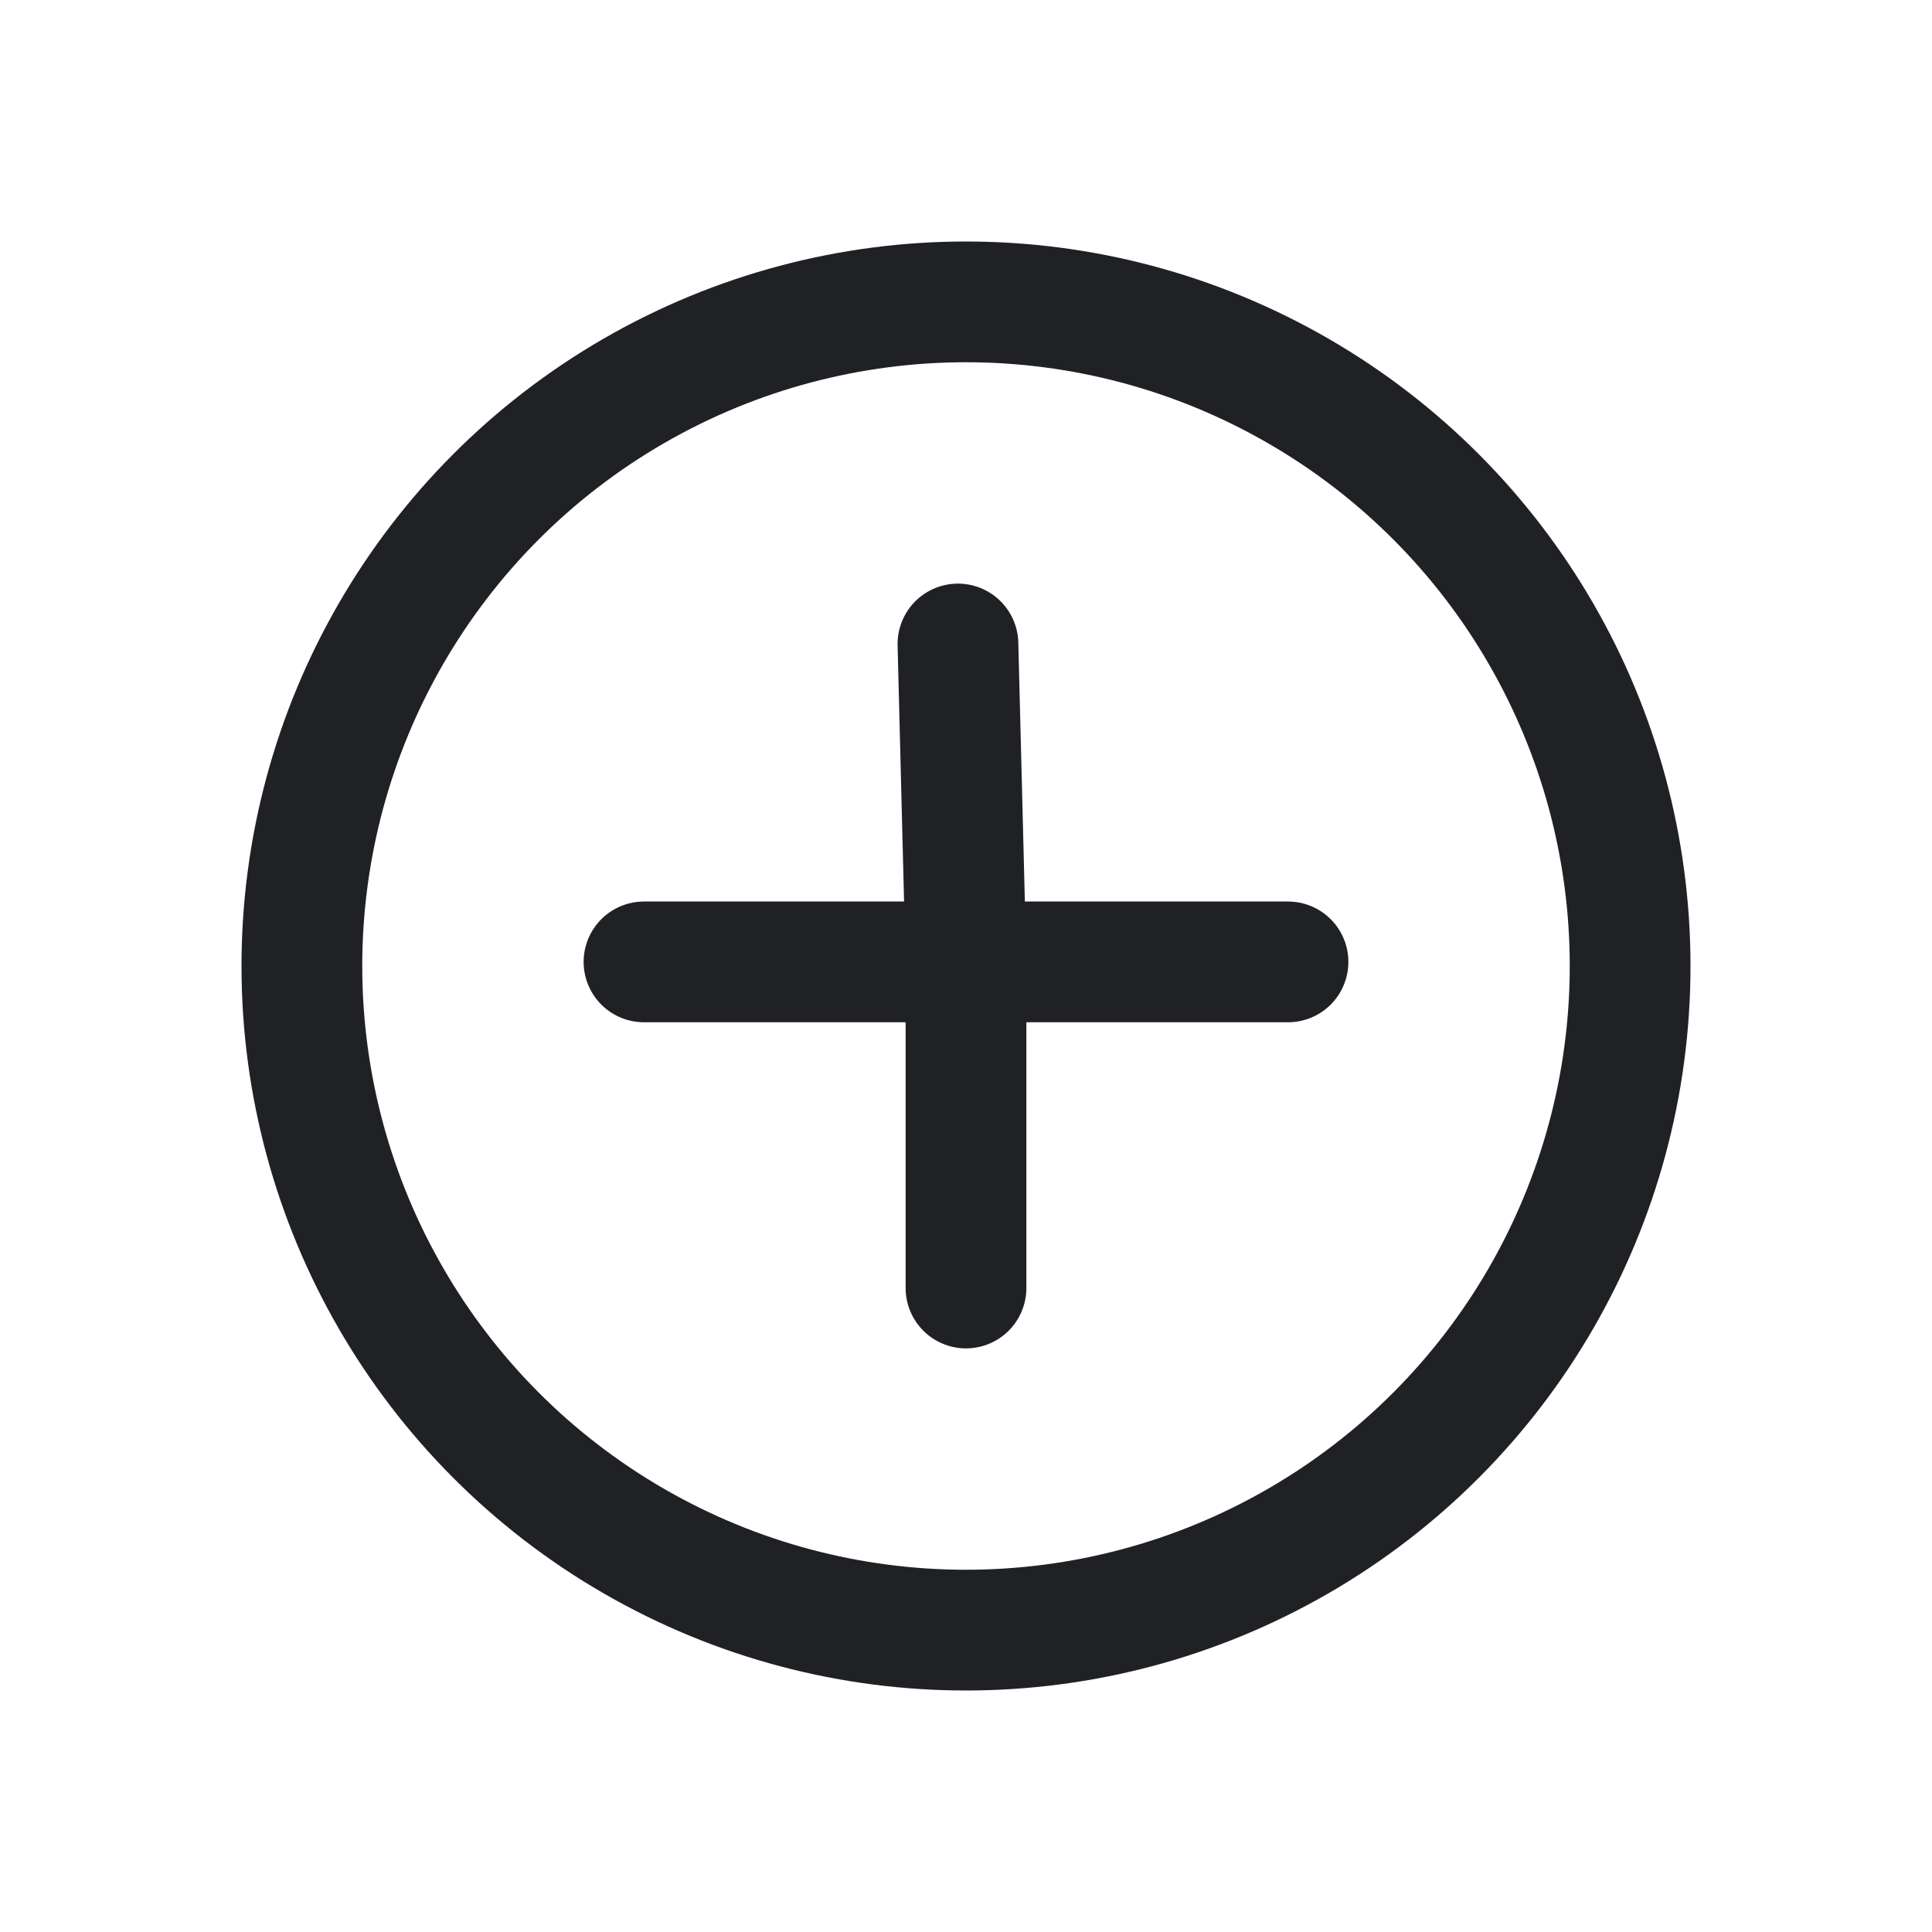 <svg width="24" height="24" viewBox="0 0 24 24" fill="none" xmlns="http://www.w3.org/2000/svg">
<path d="M12 16L12 11.949M12 11.949L11.9 8M12 11.949L16 11.949M12 11.949L8 11.949" stroke="#202124" stroke-width="1.5" stroke-linecap="round" stroke-linejoin="round"/>
<circle cx="12" cy="12" r="8.25" stroke="#202124" stroke-width="1.5"/>
</svg>
